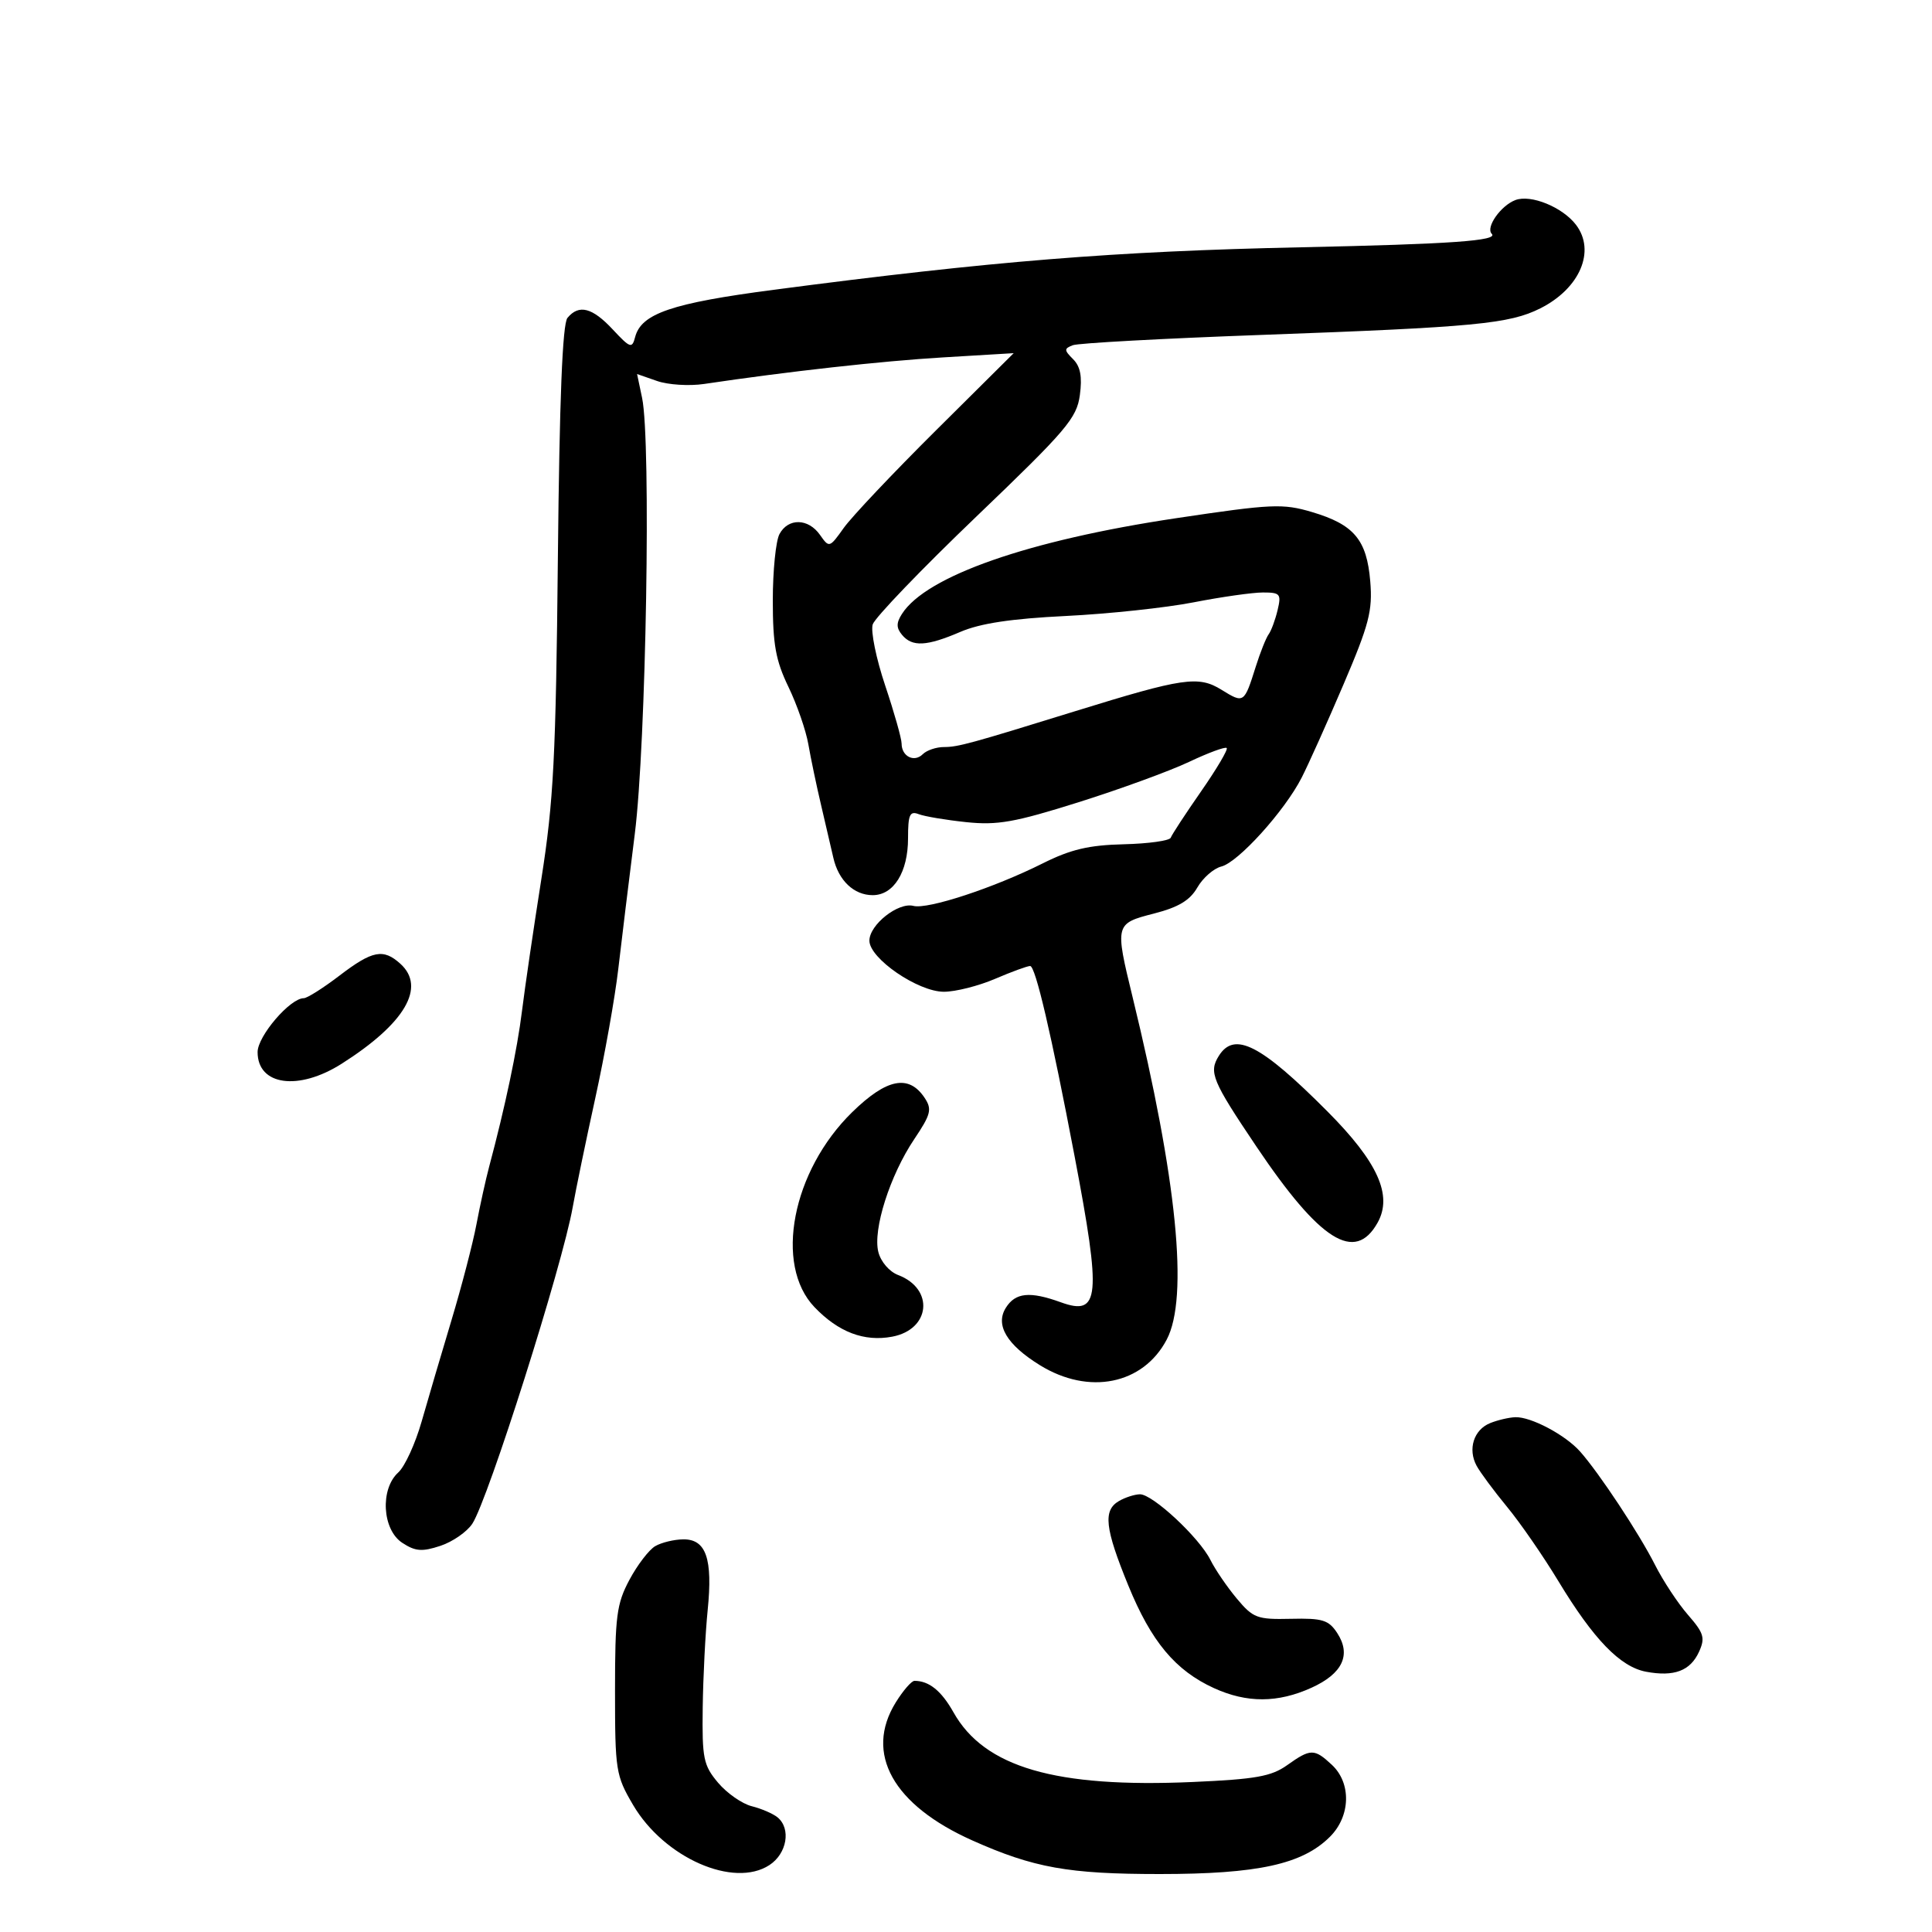 <svg xmlns="http://www.w3.org/2000/svg" width="300" height="300" viewBox="0 0 300 300" version="1.1">
	<path d="M 235.315 31.064 C 233.039 31.922, 230.654 35.320, 231.637 36.304 C 232.716 37.383, 225.400 37.900, 202 38.399 C 173.028 39.016, 154.136 40.539, 120.144 44.998 C 104.305 47.076, 99.577 48.687, 98.623 52.334 C 98.144 54.165, 97.870 54.072, 95.150 51.161 C 91.961 47.746, 89.894 47.217, 88.116 49.360 C 87.340 50.296, 86.875 61.919, 86.627 86.610 C 86.317 117.542, 85.962 124.434, 84.060 136.500 C 82.845 144.200, 81.492 153.425, 81.053 157 C 80.321 162.950, 78.438 171.879, 75.966 181.120 C 75.433 183.112, 74.540 187.162, 73.981 190.120 C 73.421 193.079, 71.678 199.775, 70.106 205 C 68.535 210.225, 66.449 217.305, 65.471 220.734 C 64.493 224.163, 62.862 227.720, 61.847 228.639 C 58.994 231.221, 59.349 237.527, 62.462 239.567 C 64.493 240.898, 65.528 240.981, 68.380 240.040 C 70.281 239.412, 72.515 237.863, 73.345 236.597 C 75.809 232.836, 87.335 196.485, 88.933 187.436 C 89.413 184.721, 90.990 177.100, 92.439 170.500 C 93.887 163.900, 95.491 154.900, 96.002 150.500 C 96.513 146.100, 97.668 136.650, 98.569 129.500 C 100.332 115.508, 101.120 68.524, 99.704 61.789 L 98.924 58.078 102.032 59.161 C 103.742 59.757, 107.021 59.965, 109.320 59.623 C 122.462 57.669, 136.827 56.072, 146.452 55.495 L 157.405 54.839 145.332 66.833 C 138.692 73.429, 132.251 80.243, 131.018 81.975 C 128.806 85.081, 128.756 85.096, 127.331 83.062 C 125.513 80.467, 122.390 80.403, 121.035 82.934 C 120.466 83.998, 120 88.639, 120 93.247 C 120 100.066, 120.451 102.561, 122.424 106.651 C 123.758 109.415, 125.152 113.437, 125.523 115.588 C 125.894 117.740, 126.781 121.975, 127.494 125 C 128.208 128.025, 129.064 131.706, 129.397 133.180 C 130.198 136.723, 132.591 139, 135.515 139 C 138.774 139, 141 135.418, 141 130.171 C 141 126.488, 141.267 125.889, 142.667 126.426 C 143.584 126.778, 146.906 127.334, 150.049 127.663 C 154.884 128.168, 157.566 127.692, 167.484 124.569 C 173.930 122.538, 181.649 119.720, 184.636 118.306 C 187.623 116.891, 190.255 115.921, 190.484 116.150 C 190.713 116.379, 188.918 119.414, 186.496 122.895 C 184.074 126.375, 181.959 129.606, 181.796 130.074 C 181.633 130.543, 178.350 131.003, 174.500 131.097 C 169.059 131.230, 166.253 131.893, 161.899 134.073 C 154.314 137.872, 144.048 141.246, 141.835 140.667 C 139.483 140.052, 135 143.594, 135 146.066 C 135 148.828, 142.541 154, 146.567 154 C 148.364 154, 151.934 153.100, 154.500 152 C 157.066 150.900, 159.523 150, 159.960 150 C 160.782 150, 163.242 160.526, 166.854 179.500 C 171.041 201.502, 170.770 204.404, 164.734 202.221 C 159.911 200.477, 157.667 200.703, 156.180 203.083 C 154.514 205.750, 156.333 208.807, 161.477 211.986 C 169.079 216.684, 177.494 214.988, 181.165 208.016 C 184.598 201.496, 182.771 183.155, 175.869 154.833 C 173.109 143.511, 173.136 143.406, 179.182 141.857 C 182.987 140.881, 184.778 139.807, 185.922 137.812 C 186.780 136.318, 188.459 134.851, 189.653 134.551 C 192.275 133.893, 199.474 125.929, 202.115 120.765 C 203.166 118.710, 206.092 112.192, 208.617 106.280 C 212.596 96.965, 213.151 94.829, 212.773 90.280 C 212.237 83.813, 210.253 81.450, 203.734 79.514 C 199.187 78.163, 197.517 78.239, 182.616 80.468 C 159.703 83.896, 143.826 89.440, 140.056 95.328 C 139.161 96.727, 139.163 97.491, 140.065 98.578 C 141.646 100.483, 143.886 100.369, 149.123 98.119 C 152.209 96.793, 157.038 96.065, 165.500 95.650 C 172.100 95.327, 181.027 94.373, 185.338 93.531 C 189.649 92.689, 194.495 92, 196.107 92 C 198.797 92, 198.984 92.226, 198.381 94.750 C 198.020 96.263, 197.395 97.950, 196.992 98.500 C 196.590 99.050, 195.693 101.300, 194.999 103.500 C 193.189 109.239, 193.157 109.260, 189.671 107.106 C 186.089 104.892, 183.741 105.235, 167 110.419 C 150.668 115.477, 148.755 116, 146.585 116 C 145.383 116, 143.899 116.501, 143.287 117.113 C 141.959 118.441, 140 117.457, 140 115.462 C 140 114.681, 138.854 110.628, 137.453 106.456 C 136.053 102.283, 135.179 98.010, 135.513 96.960 C 135.846 95.910, 143.100 88.363, 151.633 80.189 C 165.618 66.791, 167.199 64.934, 167.681 61.342 C 168.064 58.488, 167.767 56.910, 166.633 55.776 C 165.217 54.360, 165.213 54.132, 166.591 53.604 C 167.437 53.279, 180.588 52.561, 195.815 52.008 C 229.015 50.803, 234.382 50.292, 239.184 47.878 C 245.331 44.789, 247.816 38.963, 244.718 34.904 C 242.628 32.165, 237.717 30.159, 235.315 31.064 M 52.704 151.500 C 50.183 153.425, 47.691 155, 47.166 155 C 45.043 155, 40 160.888, 40 163.366 C 40 168.558, 46.344 169.438, 53.054 165.177 C 62.875 158.942, 66.193 153.294, 62.171 149.655 C 59.517 147.253, 57.837 147.581, 52.704 151.500 M 189.257 163.960 C 187.672 166.498, 188.214 167.808, 195.070 178 C 204.977 192.729, 210.397 196.140, 213.912 189.857 C 216.283 185.619, 213.951 180.445, 206.131 172.589 C 195.775 162.185, 191.675 160.089, 189.257 163.960 M 132.329 172.695 C 122.995 181.817, 120.176 196.399, 126.475 202.974 C 130.197 206.859, 134.186 208.375, 138.536 207.559 C 144.490 206.442, 145.104 200.131, 139.467 197.988 C 138.094 197.465, 136.768 195.923, 136.387 194.404 C 135.513 190.922, 138.193 182.502, 141.963 176.890 C 144.545 173.045, 144.748 172.252, 143.592 170.500 C 141.138 166.779, 137.697 167.449, 132.329 172.695 M 231.388 220.980 C 228.841 222.009, 227.886 225.024, 229.288 227.608 C 229.853 228.649, 231.986 231.525, 234.027 234 C 236.069 236.475, 239.644 241.650, 241.972 245.500 C 247.447 254.554, 251.586 258.832, 255.599 259.585 C 259.954 260.402, 262.473 259.453, 263.824 256.488 C 264.804 254.337, 264.580 253.589, 262.110 250.757 C 260.548 248.966, 258.245 245.475, 256.994 243 C 254.529 238.125, 248.349 228.774, 245.361 225.398 C 243.073 222.814, 237.725 219.978, 235.300 220.063 C 234.310 220.098, 232.550 220.511, 231.388 220.980 M 173.750 233.080 C 171.255 234.533, 171.561 237.289, 175.205 246.201 C 178.764 254.906, 182.509 259.393, 188.500 262.129 C 193.614 264.465, 198.420 264.446, 203.653 262.070 C 208.480 259.879, 209.852 256.950, 207.637 253.569 C 206.313 251.548, 205.353 251.254, 200.448 251.368 C 195.204 251.490, 194.586 251.259, 192.048 248.223 C 190.541 246.420, 188.698 243.720, 187.951 242.223 C 186.217 238.744, 178.963 231.994, 177 232.032 C 176.175 232.048, 174.713 232.519, 173.750 233.080 M 101.743 240.084 C 100.777 240.647, 98.977 242.996, 97.743 245.304 C 95.749 249.034, 95.500 250.945, 95.500 262.500 C 95.500 274.943, 95.620 275.704, 98.305 280.272 C 103.131 288.482, 113.932 293.240, 119.484 289.602 C 122.202 287.822, 122.860 283.958, 120.744 282.203 C 120.054 281.630, 118.253 280.850, 116.741 280.471 C 115.230 280.092, 112.870 278.446, 111.497 276.814 C 109.228 274.118, 109.011 273.053, 109.117 265.173 C 109.181 260.403, 109.528 253.575, 109.889 250 C 110.692 242.024, 109.641 238.989, 106.089 239.030 C 104.665 239.047, 102.709 239.521, 101.743 240.084 M 139.082 264.368 C 134.199 272.268, 138.658 280.280, 151 285.789 C 160.512 290.034, 165.902 291, 180.067 291 C 195.325 291, 202.243 289.485, 206.523 285.204 C 209.726 282.001, 209.859 276.878, 206.811 274.039 C 204.083 271.497, 203.509 271.501, 199.865 274.096 C 197.411 275.843, 194.972 276.278, 185.211 276.707 C 163.891 277.645, 152.860 274.434, 148.058 265.890 C 146.178 262.545, 144.264 261, 142 261 C 141.540 261, 140.226 262.516, 139.082 264.368" stroke="none" fill="black" fill-rule="evenodd"/>
</svg>